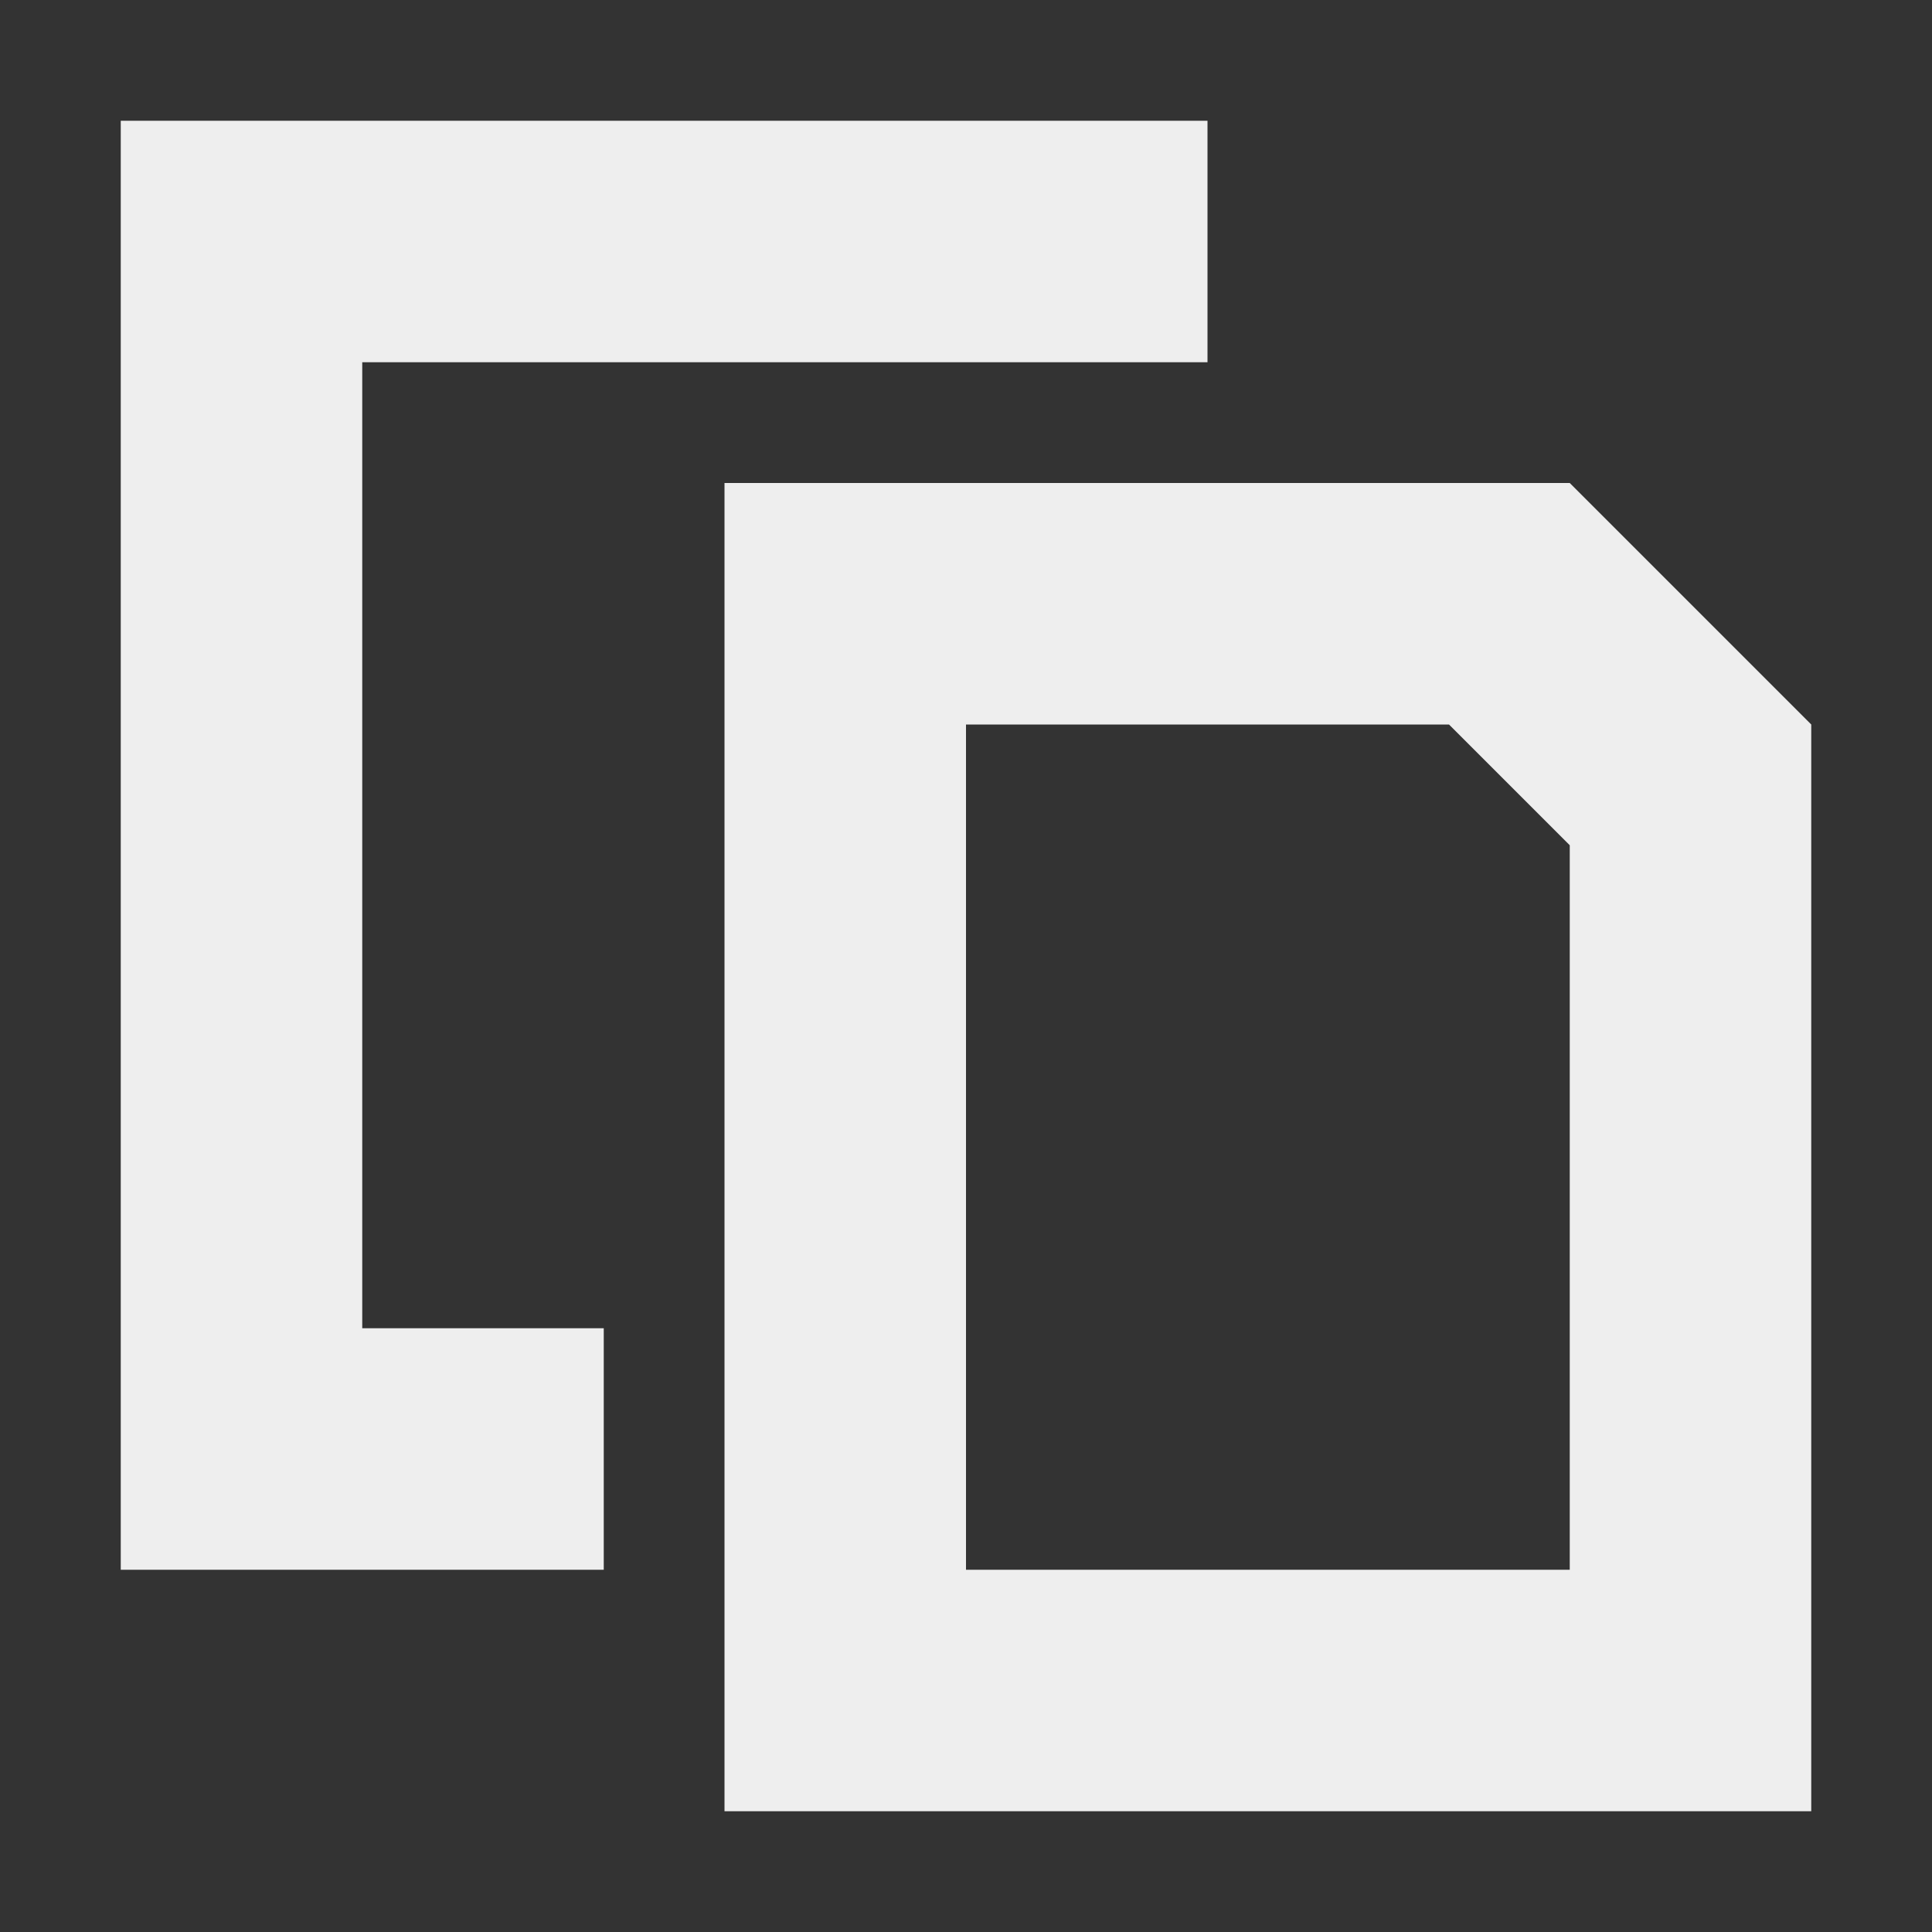 <?xml version="1.0" encoding="UTF-8"?>
<svg xmlns="http://www.w3.org/2000/svg" xmlns:xlink="http://www.w3.org/1999/xlink" width="16px" height="16px" viewBox="0 0 16 16" version="1.1">
<rect x="0" y="0" width="16" height="16" fill="#333333" stroke="none"/>
<g id="surface1">
<defs>
  <style id="current-color-scheme" type="text/css">
   .ColorScheme-Text { color:#eeeeee; } .ColorScheme-Highlight { color:#424242; }
  </style>
 </defs>
<path style="fill:currentColor" class="ColorScheme-Text" d="M 1 1 L 1 13 L 5 13 L 5 11 L 3 11 L 3 3 L 10 3 L 10 1 Z M 6 4 L 6 15 L 15 15 L 15 6 L 13 4 Z M 8 6 L 12 6 L 13 7 L 13 13 L 8 13 Z M 8 6 "/>
</g>
</svg>
